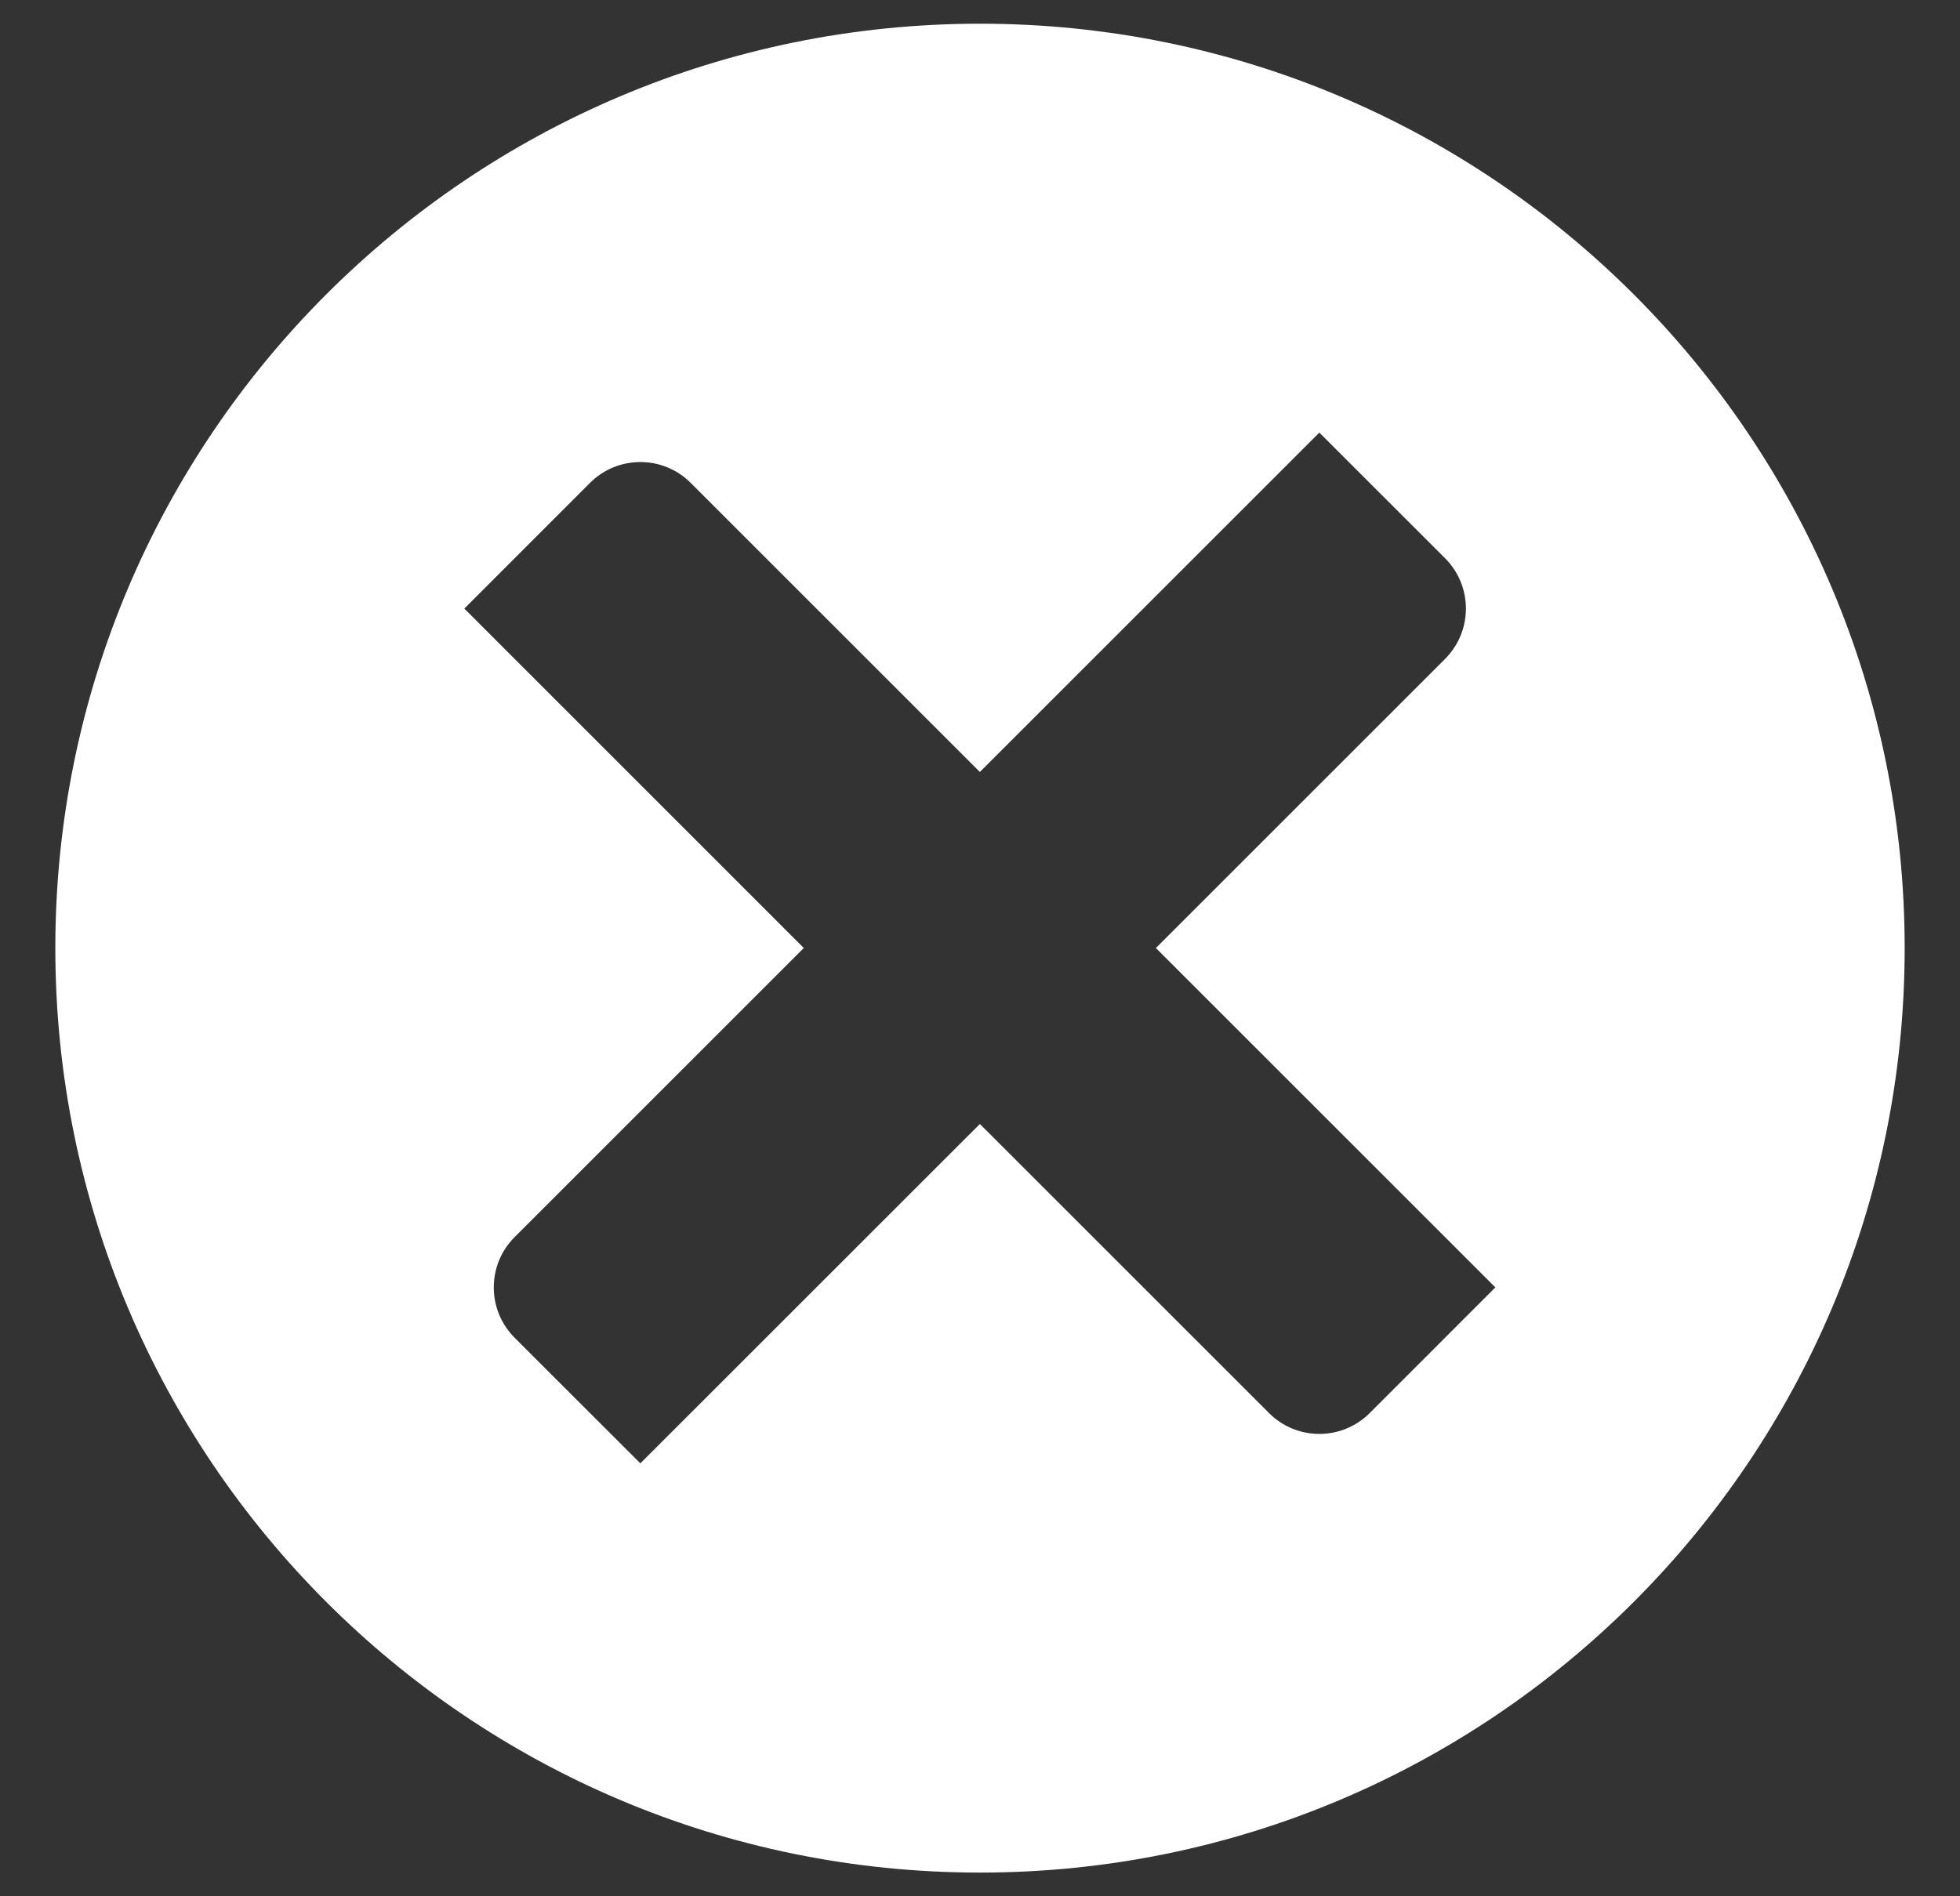 <svg width="31" height="30" viewBox="0 0 31 30" fill="none" xmlns="http://www.w3.org/2000/svg">
<rect x="0" y="0" width="31" height="30" fill="#333333" stroke="none"/>
<path d="M15.498 12.213L10.924 7.639C10.484 7.2 9.772 7.2 9.332 7.639L7.344 9.628L12.713 14.998L8.139 19.572C7.7 20.011 7.7 20.723 8.139 21.163L10.128 23.151L15.498 17.782L20.072 22.356C20.511 22.795 21.223 22.795 21.663 22.356L23.651 20.367L18.282 14.998L22.856 10.424C23.295 9.984 23.295 9.272 22.856 8.832L20.867 6.844L15.498 12.213ZM15.5 29.625C7.423 29.625 0.875 23.077 0.875 15C0.875 6.923 7.423 0.375 15.5 0.375C23.577 0.375 30.125 6.923 30.125 15C30.125 23.077 23.577 29.625 15.5 29.625Z" fill="white"/>
</svg>

